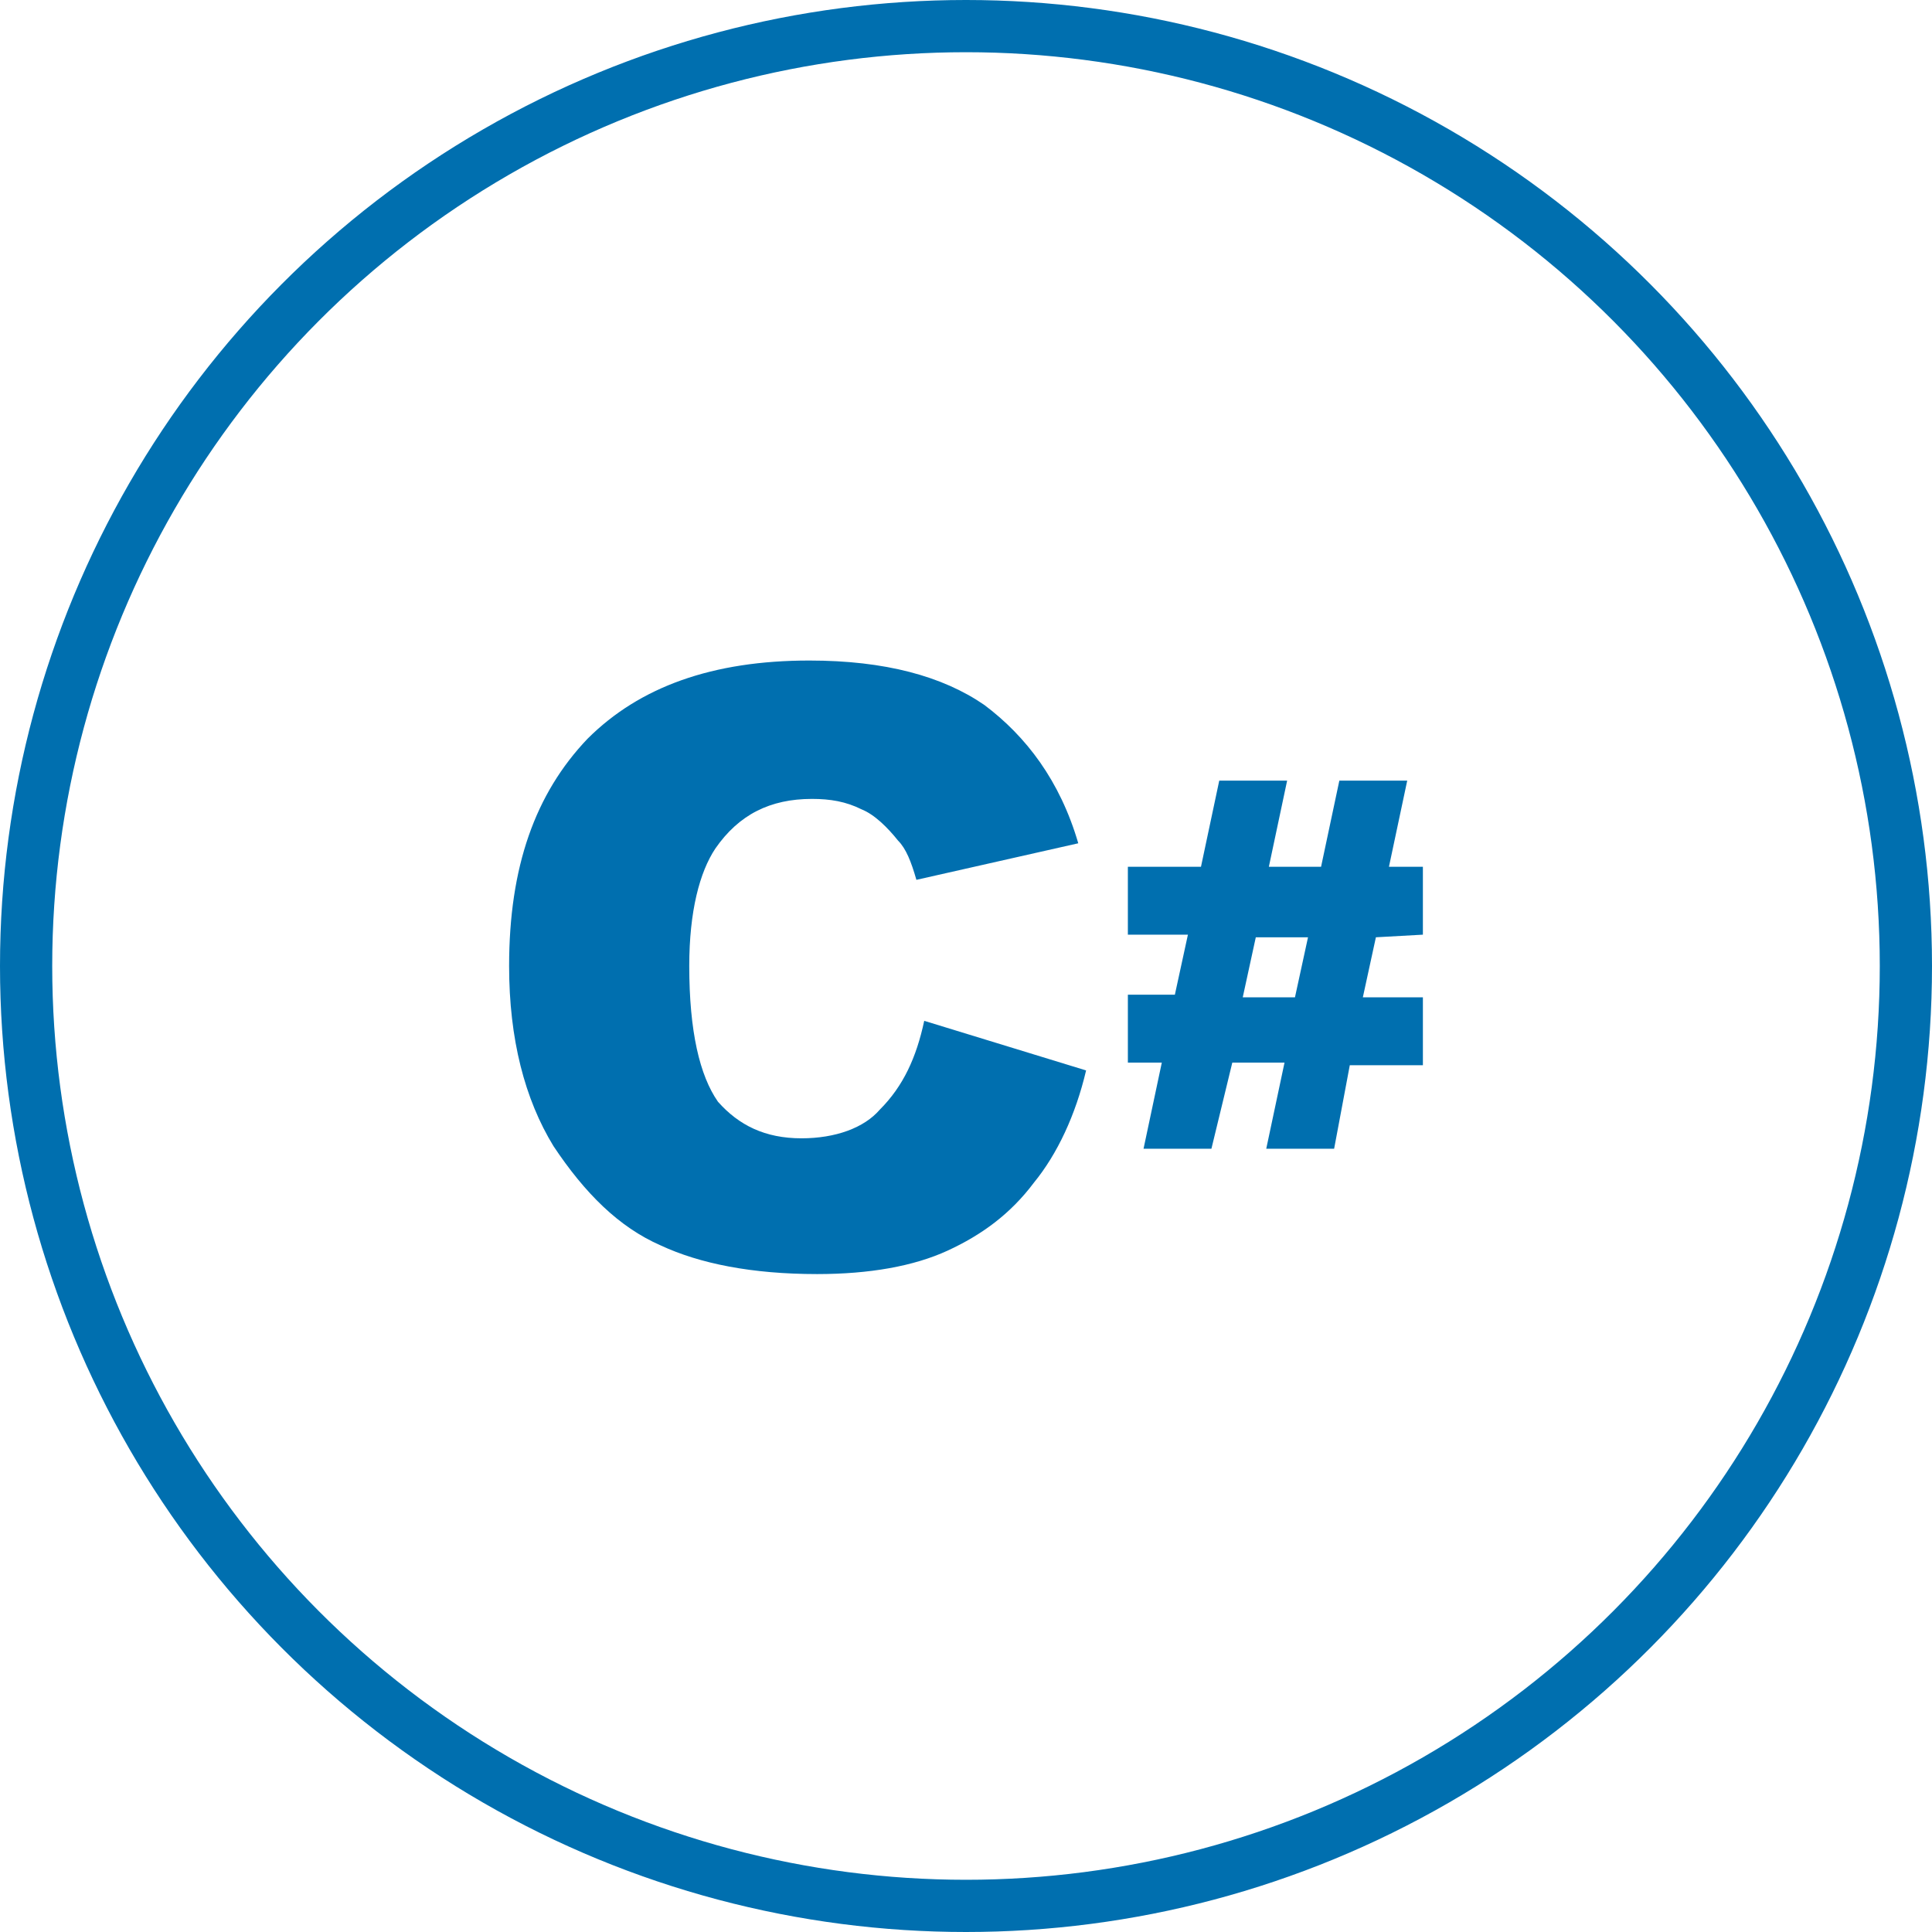 <?xml version="1.0" encoding="utf-8"?>
<!-- Generator: Adobe Illustrator 21.0.2, SVG Export Plug-In . SVG Version: 6.00 Build 0)  -->
<svg version="1.1" id="Layer_1" xmlns="http://www.w3.org/2000/svg" xmlns:xlink="http://www.w3.org/1999/xlink" x="0px" y="0px"
	 viewBox="0 0 74 74" style="enable-background:new 0 0 74 74;" xml:space="preserve">
<style type="text/css">
	.st0{fill:none;stroke:#006FAF;stroke-width:2;stroke-miterlimit:10;}
	.st1{fill:#006FAF;}
</style>
<circle class="st0" cx="37" cy="37" r="36"/>
<g id="_x35_151e0c8492e5103c096af88a51e54a6">
	<path class="st1" d="M35.4,39.1l6.2,1.9c-0.4,1.7-1.1,3.2-2,4.3c-0.9,1.2-2,2-3.3,2.6s-3,0.9-5,0.9c-2.5,0-4.5-0.4-6-1.1
		c-1.6-0.7-2.9-2-4.1-3.8c-1.1-1.8-1.7-4.1-1.7-6.9c0-3.8,1-6.6,3-8.7c2-2,4.8-3,8.5-3c2.9,0,5.1,0.6,6.7,1.7
		c1.6,1.2,2.9,2.9,3.6,5.3l-6.2,1.4c-0.2-0.7-0.4-1.2-0.7-1.5c-0.4-0.5-0.9-1-1.4-1.2c-0.6-0.3-1.2-0.4-1.9-0.4
		c-1.6,0-2.8,0.6-3.7,1.9c-0.6,0.9-1,2.4-1,4.5c0,2.5,0.4,4.2,1.1,5.2c0.8,0.9,1.8,1.4,3.2,1.4c1.3,0,2.4-0.4,3-1.1
		C34.6,41.6,35.1,40.5,35.4,39.1z M52.7,35.9l-0.5,2.3h2.3v2.6h-2.8L51.1,44h-2.6l0.7-3.3h-2L46.4,44h-2.6l0.7-3.3h-1.3v-2.6H45
		l0.5-2.3h-2.3v-2.6H46l0.7-3.3h2.6l-0.7,3.3h2l0.7-3.3h2.6l-0.7,3.3h1.3v2.6L52.7,35.9L52.7,35.9z M50.1,35.9h-2l-0.5,2.3h2
		L50.1,35.9z"/>
</g>
</svg>
